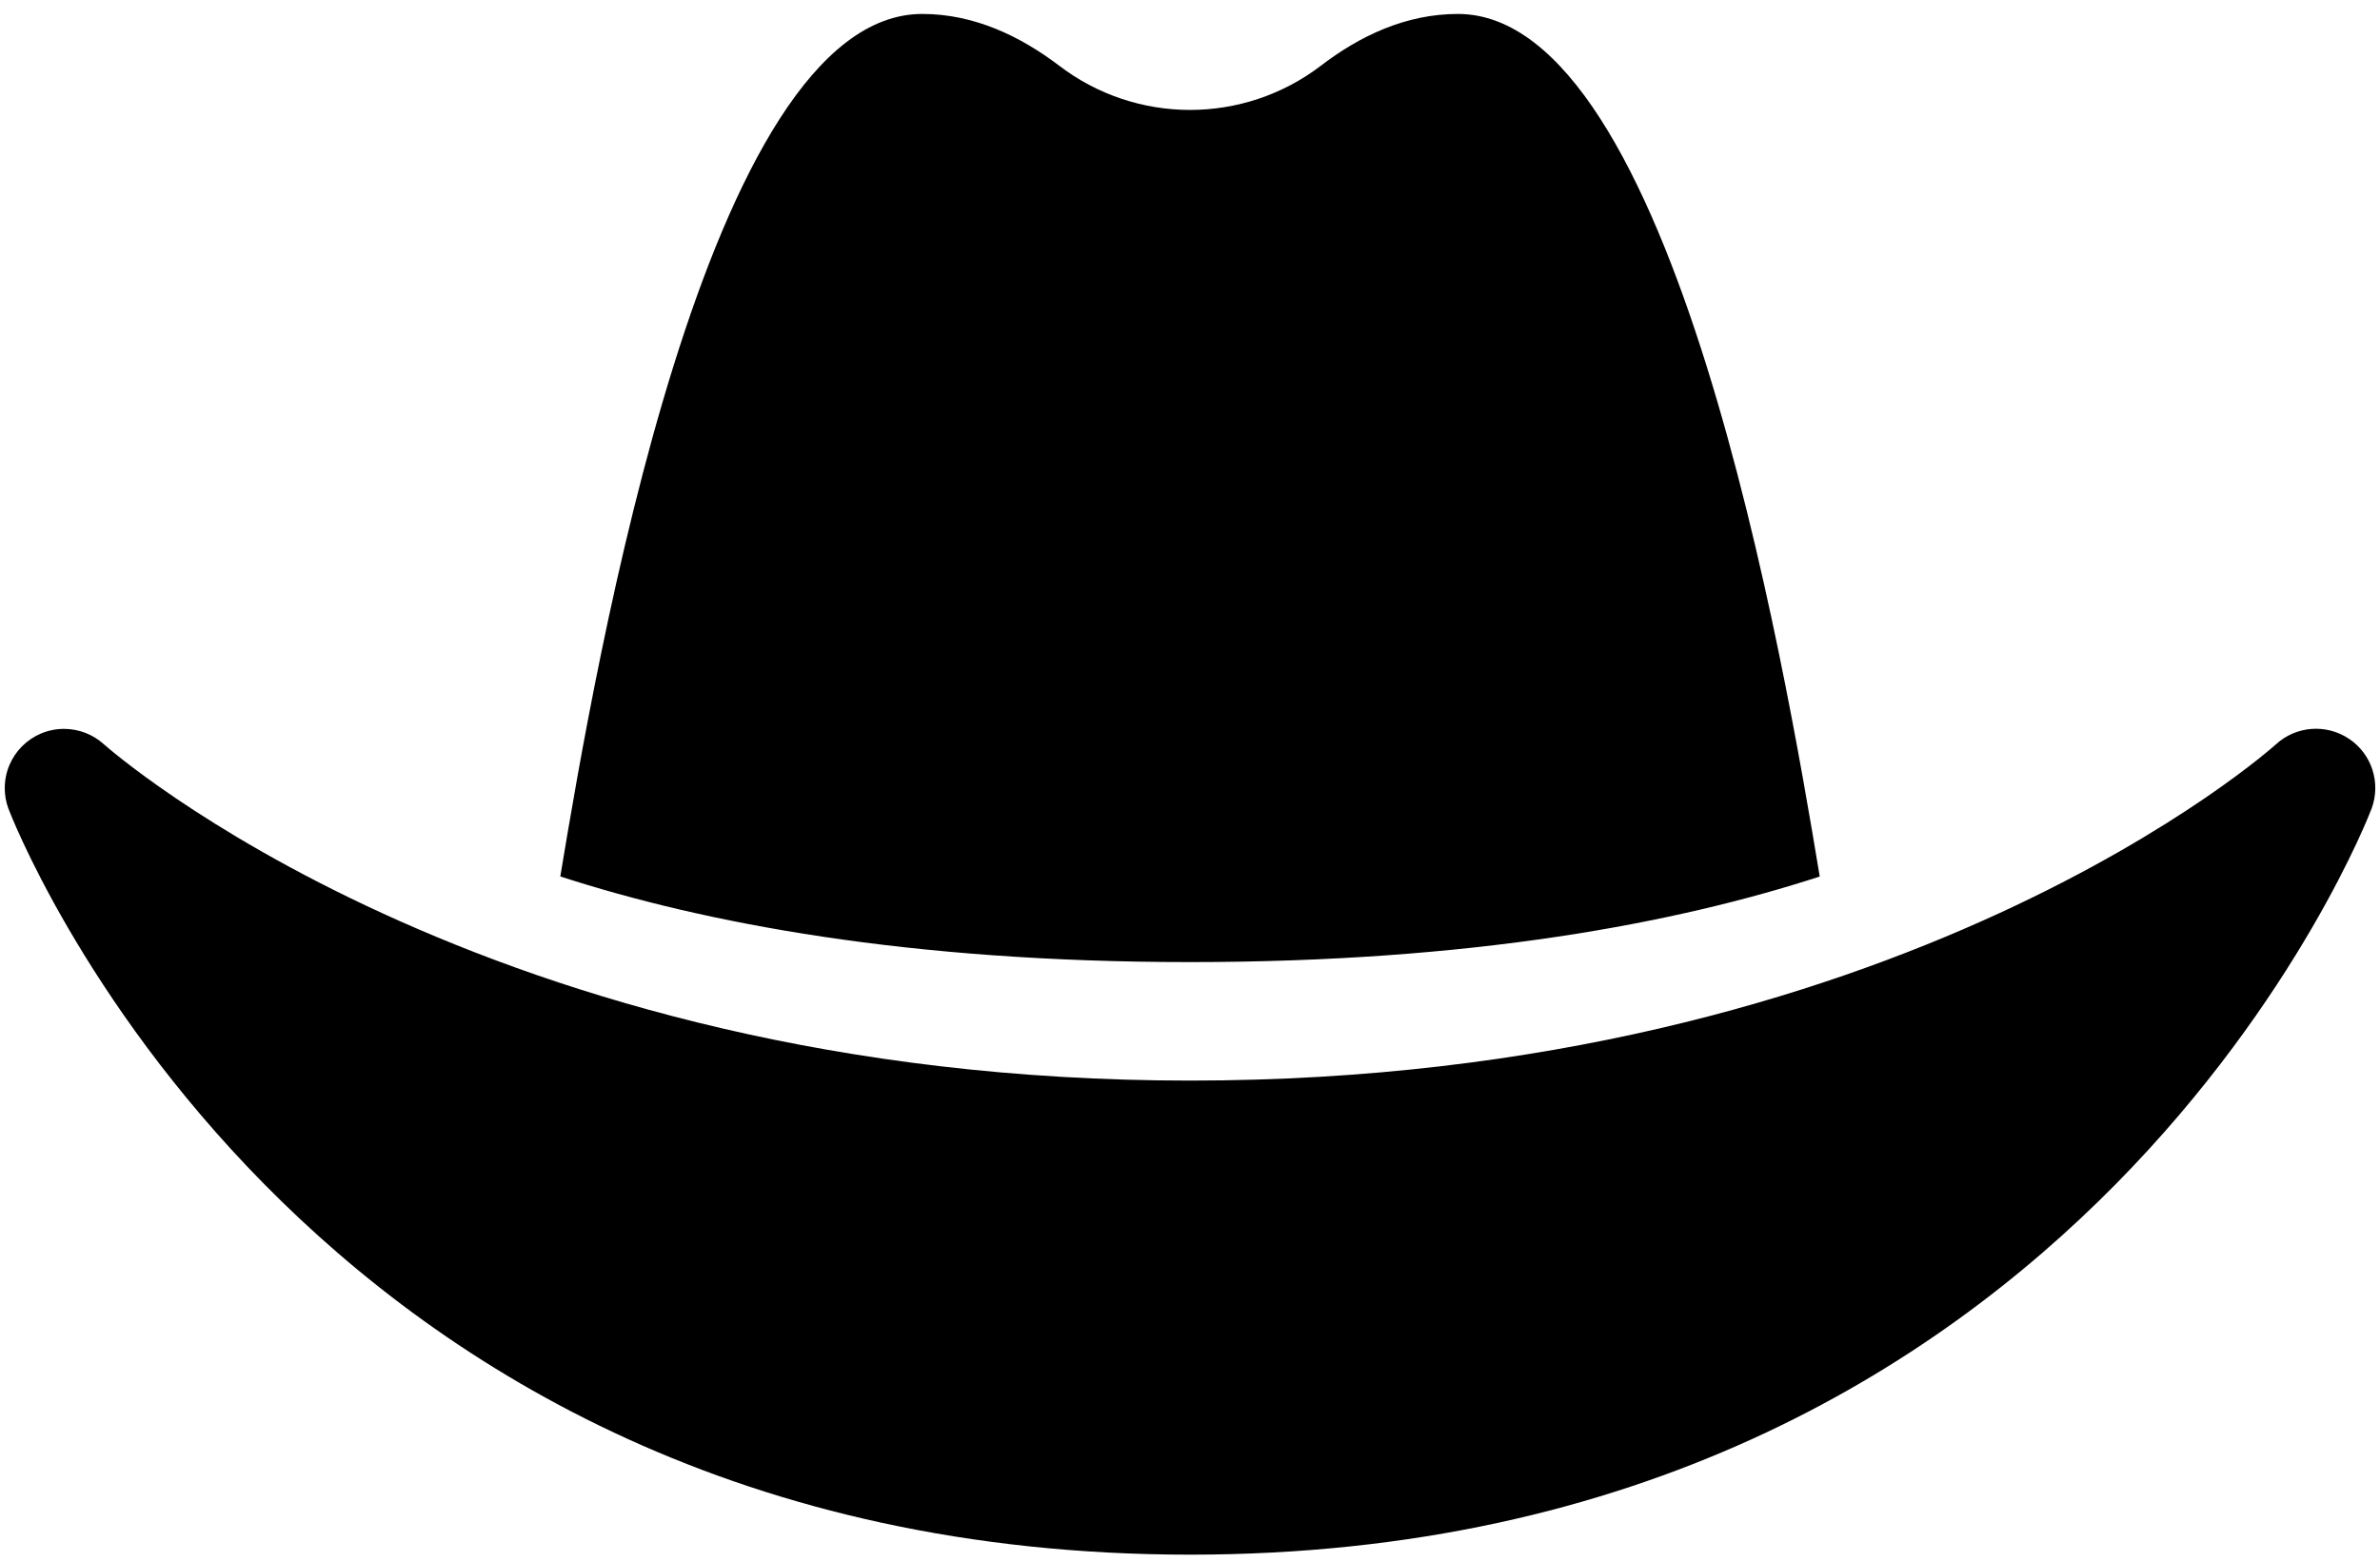 ﻿<?xml version="1.0" encoding="utf-8"?>
<svg version="1.1" xmlns:xlink="http://www.w3.org/1999/xlink" width="64px" height="42px" xmlns="http://www.w3.org/2000/svg">
  <defs>
    <pattern id="BGPattern" patternUnits="userSpaceOnUse" alignment="0 0" imageRepeat="None" />
    <mask fill="white" id="Clip1652">
      <path d="M 32 25.875  C 39.597 25.875  45.072 24.828  48.934 23.574  C 47.988 17.857  45 0.375  39.202 0.375  C 37.807 0.375  36.563 0.966  35.516 1.77  C 33.44 3.352  30.562 3.352  28.486 1.77  C 27.439 0.973  26.195 0.375  24.8 0.375  C 19.003 0.375  16.015 17.853  15.067 23.572  C 18.932 24.826  24.403 25.875  32 25.875  Z M 63.168 19.871  C 62.556 19.46  61.743 19.521  61.2 20.02  C 61.101 20.11  51.113 29.062  31.999 29.062  C 12.992 29.062  2.891 20.104  2.79 20.014  C 2.497 19.749  2.116 19.603  1.721 19.603  C 0.841 19.603  0.128 20.317  0.128 21.197  C 0.128 21.384  0.16 21.569  0.225 21.744  C 0.297 21.945  7.926 41.812  32 41.812  C 56.074 41.812  63.703 21.945  63.775 21.744  C 64.029 21.054  63.779 20.28  63.169 19.871  Z " fill-rule="evenodd" />
    </mask>
  </defs>
  <g>
    <path d="M 32 25.875  C 39.597 25.875  45.072 24.828  48.934 23.574  C 47.988 17.857  45 0.375  39.202 0.375  C 37.807 0.375  36.563 0.966  35.516 1.77  C 33.44 3.352  30.562 3.352  28.486 1.77  C 27.439 0.973  26.195 0.375  24.8 0.375  C 19.003 0.375  16.015 17.853  15.067 23.572  C 18.932 24.826  24.403 25.875  32 25.875  Z M 63.168 19.871  C 62.556 19.46  61.743 19.521  61.2 20.02  C 61.101 20.11  51.113 29.062  31.999 29.062  C 12.992 29.062  2.891 20.104  2.79 20.014  C 2.497 19.749  2.116 19.603  1.721 19.603  C 0.841 19.603  0.128 20.317  0.128 21.197  C 0.128 21.384  0.16 21.569  0.225 21.744  C 0.297 21.945  7.926 41.812  32 41.812  C 56.074 41.812  63.703 21.945  63.775 21.744  C 64.029 21.054  63.779 20.28  63.169 19.871  Z " fill-rule="nonzero" fill="rgba(0, 0, 0, 1)" stroke="none" class="fill" />
    <path d="M 32 25.875  C 39.597 25.875  45.072 24.828  48.934 23.574  C 47.988 17.857  45 0.375  39.202 0.375  C 37.807 0.375  36.563 0.966  35.516 1.77  C 33.44 3.352  30.562 3.352  28.486 1.77  C 27.439 0.973  26.195 0.375  24.8 0.375  C 19.003 0.375  16.015 17.853  15.067 23.572  C 18.932 24.826  24.403 25.875  32 25.875  Z " stroke-width="0" stroke-dasharray="0" stroke="rgba(255, 255, 255, 0)" fill="none" class="stroke" mask="url(#Clip1652)" />
    <path d="M 63.168 19.871  C 62.556 19.46  61.743 19.521  61.2 20.02  C 61.101 20.11  51.113 29.062  31.999 29.062  C 12.992 29.062  2.891 20.104  2.79 20.014  C 2.497 19.749  2.116 19.603  1.721 19.603  C 0.841 19.603  0.128 20.317  0.128 21.197  C 0.128 21.384  0.16 21.569  0.225 21.744  C 0.297 21.945  7.926 41.812  32 41.812  C 56.074 41.812  63.703 21.945  63.775 21.744  C 64.029 21.054  63.779 20.28  63.169 19.871  Z " stroke-width="0" stroke-dasharray="0" stroke="rgba(255, 255, 255, 0)" fill="none" class="stroke" mask="url(#Clip1652)" />
  </g>
</svg>